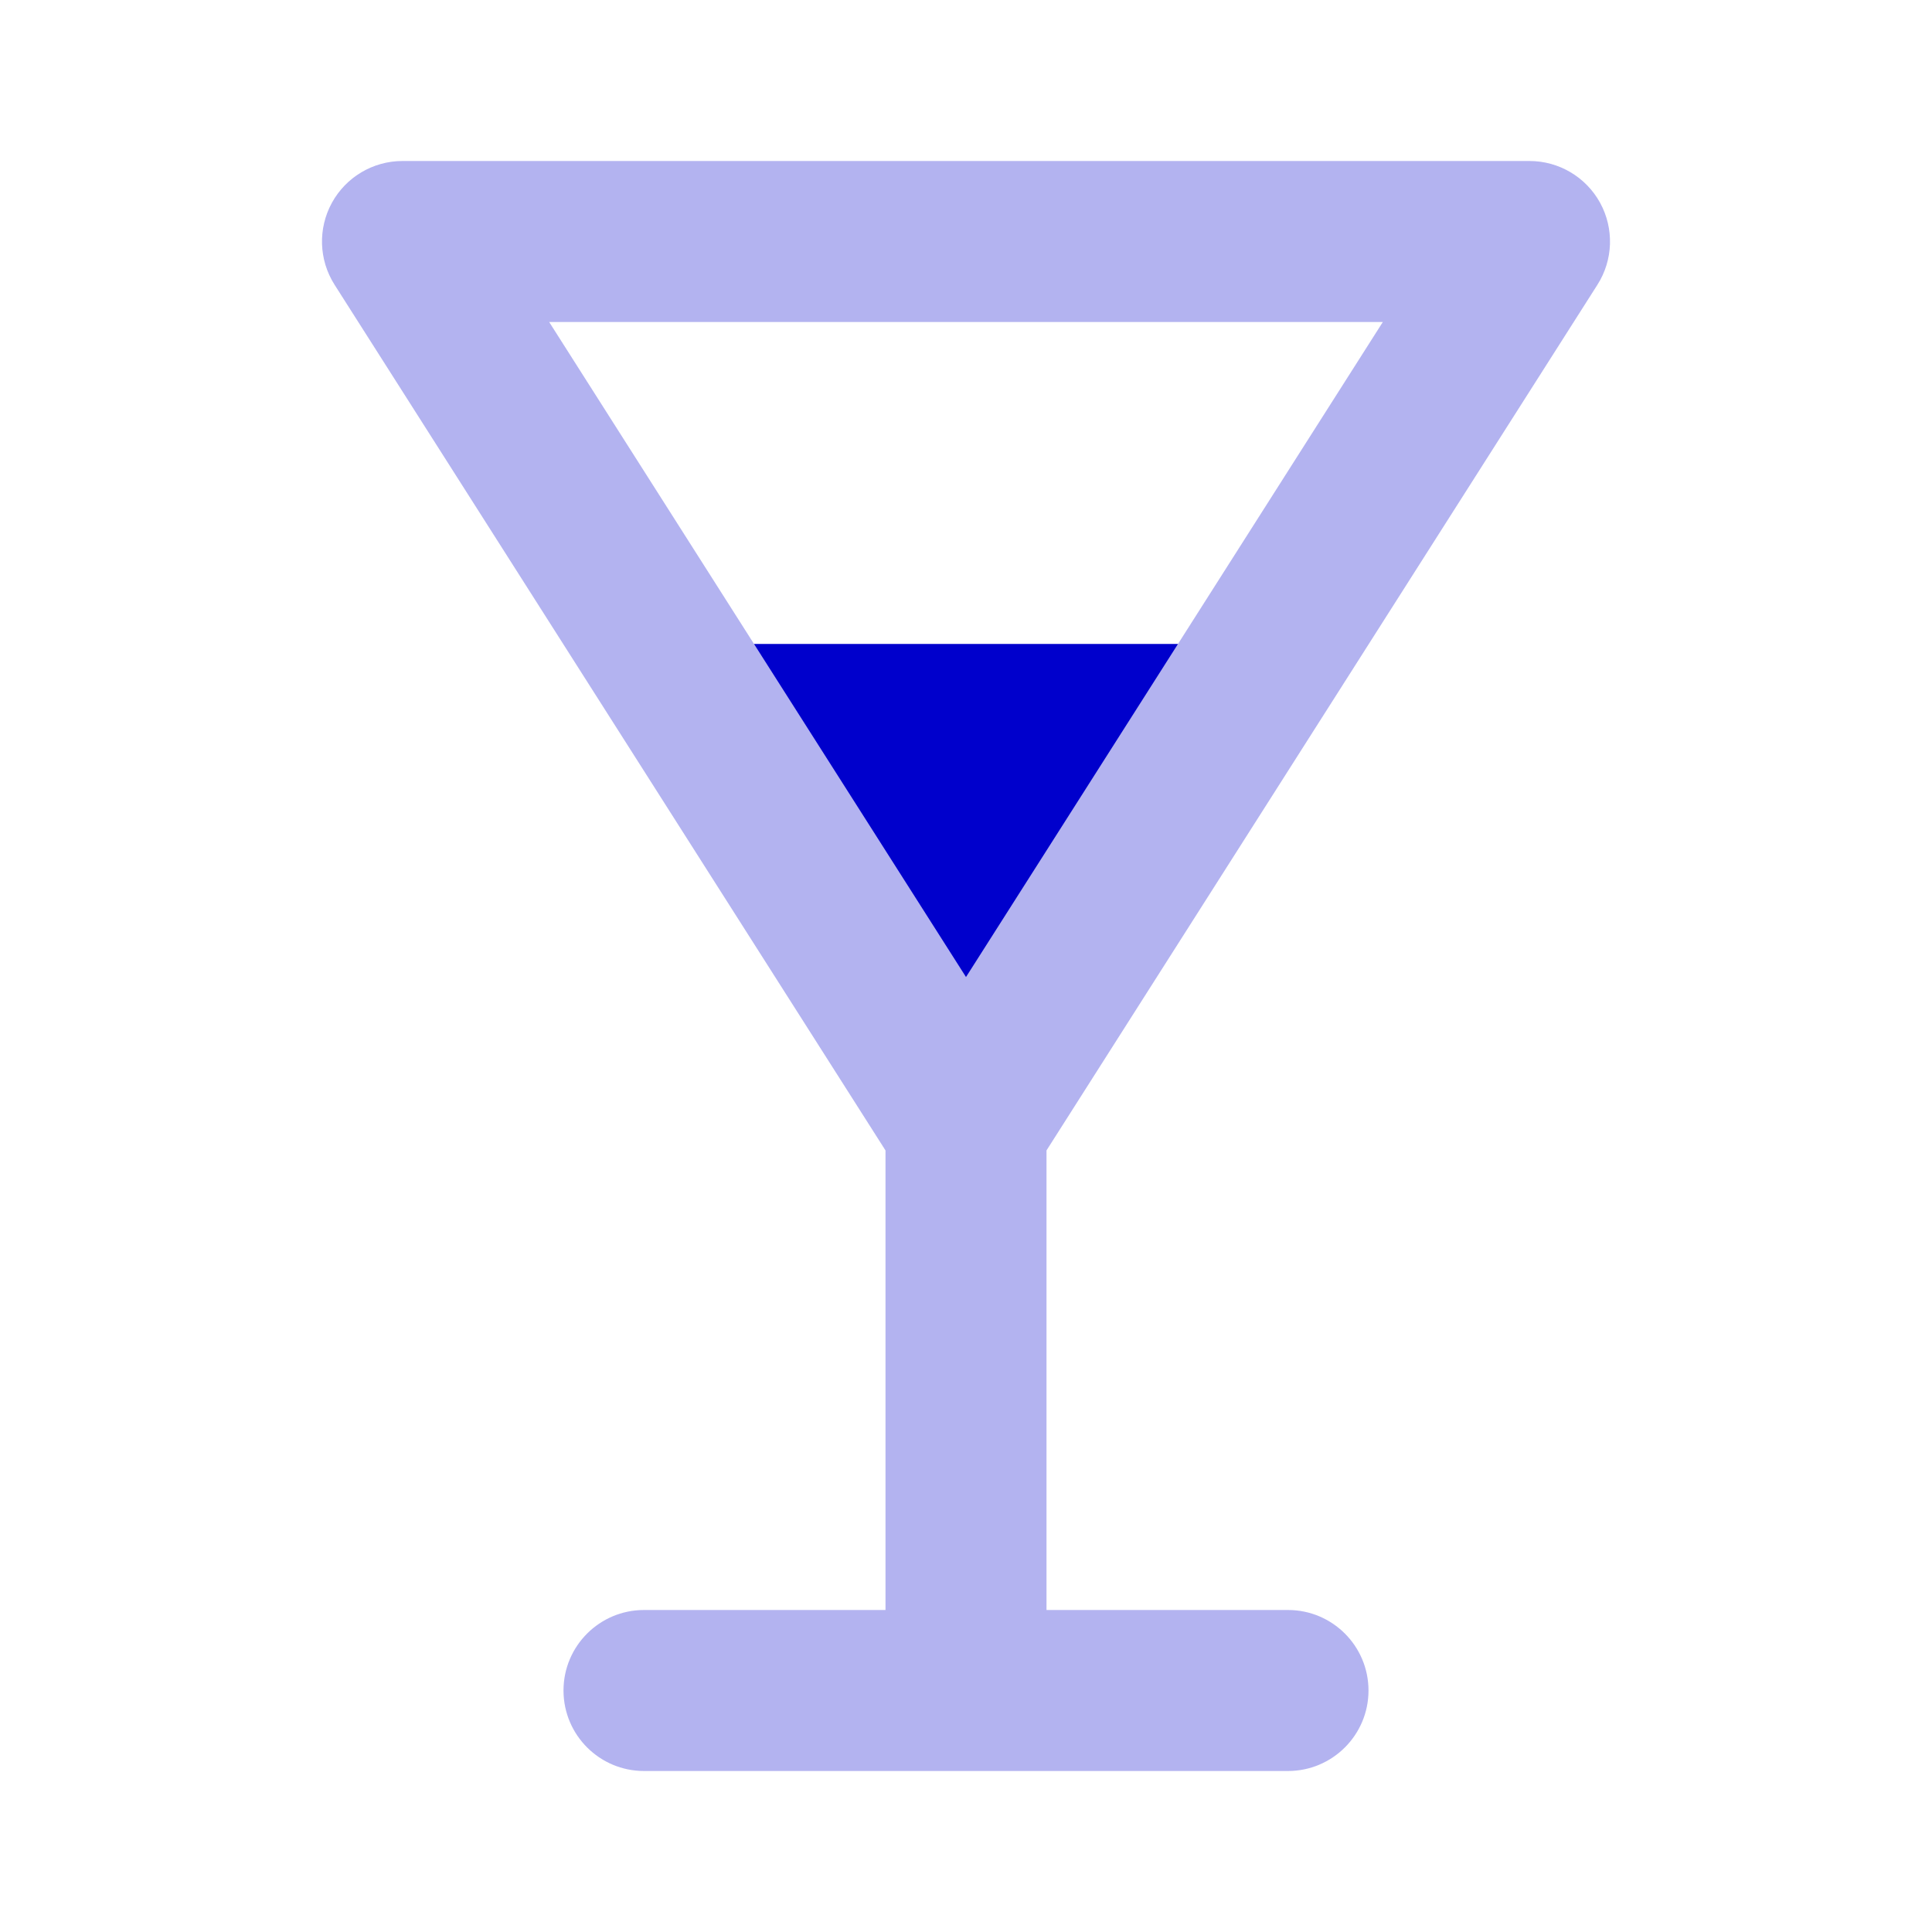 <svg width="24" height="24" viewBox="0 0 24 24" fill="none" xmlns="http://www.w3.org/2000/svg">
<path opacity="0.3" fill-rule="evenodd" clip-rule="evenodd" d="M5 2C4.635 2 4.299 2.199 4.123 2.519C3.948 2.839 3.96 3.229 4.156 3.537L11 14.291L11 20H8C7.448 20 7 20.448 7 21C7 21.552 7.448 22 8 22H16C16.552 22 17 21.552 17 21C17 20.448 16.552 20 16 20H13L13 14.291L19.844 3.537C20.04 3.229 20.052 2.839 19.877 2.519C19.701 2.199 19.365 2 19 2L5 2ZM6.822 4L17.178 4L14.633 8H9.367L6.822 4Z" fill="#0000CC"/>
<path d="M9.367 8L12 12.137L14.633 8H9.367Z" fill="#0000CC"/>
</svg>
